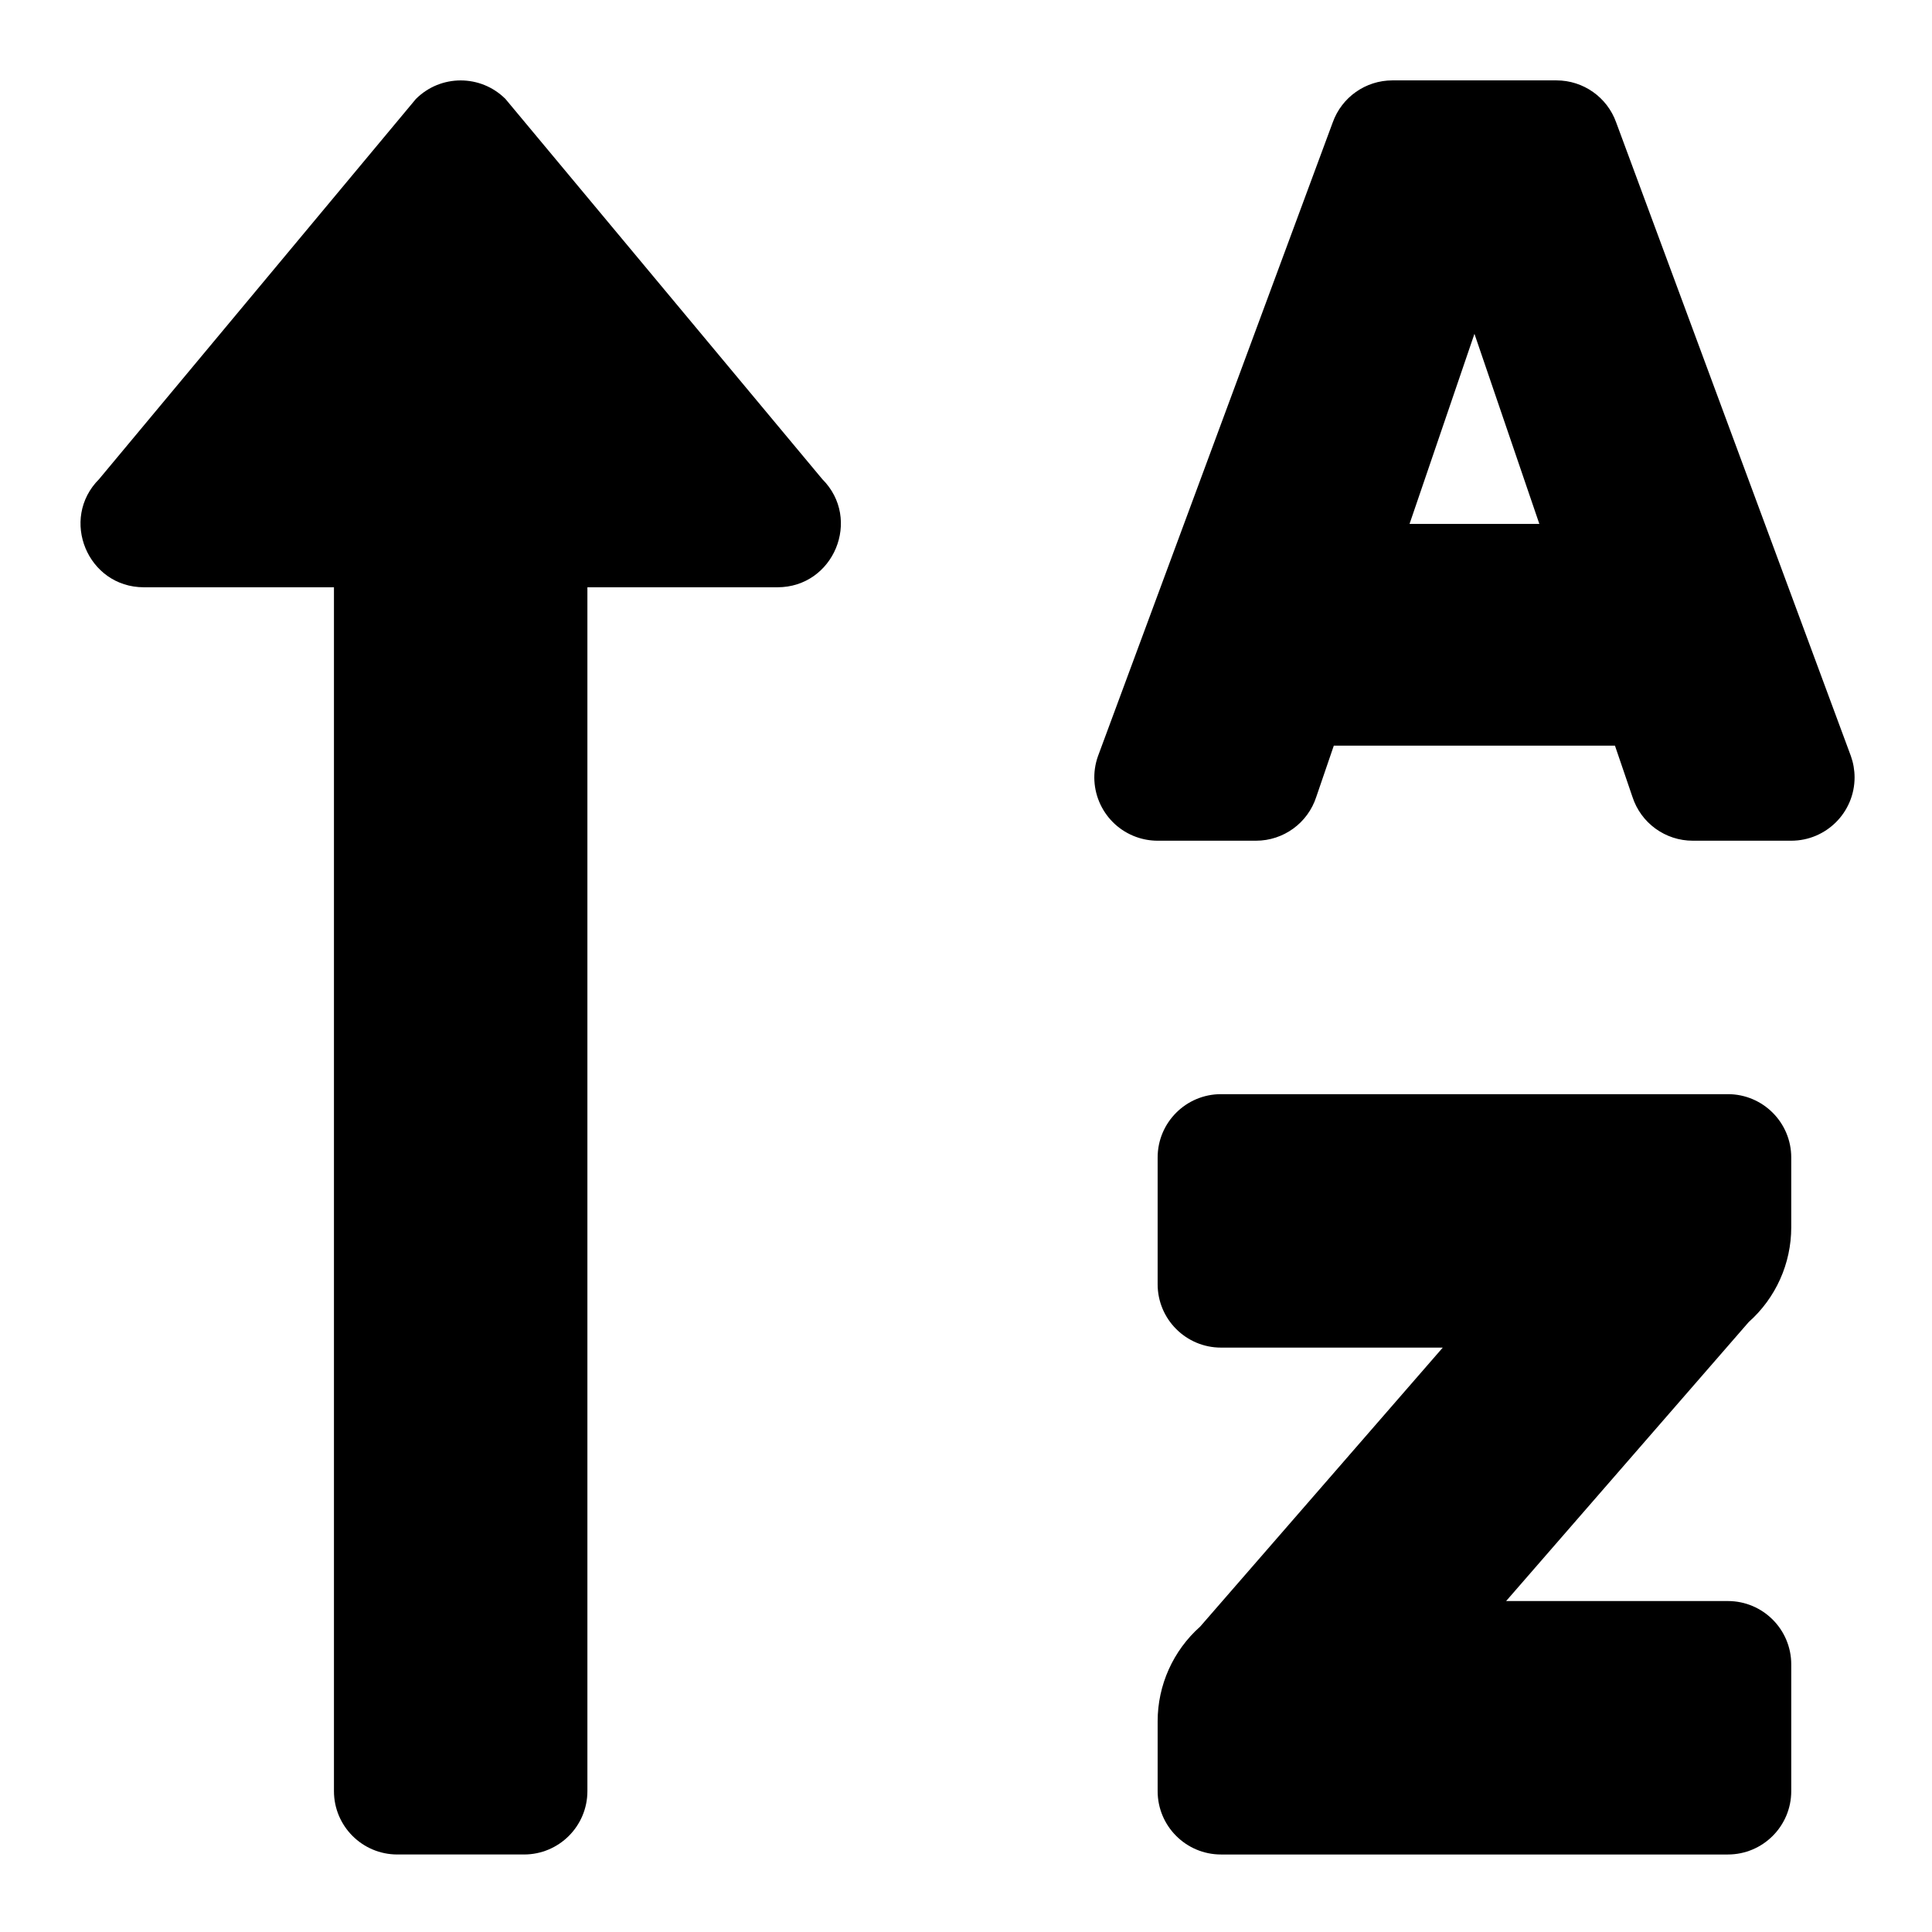 <?xml version="1.0" encoding="utf-8"?>
<!-- Generator: Adobe Illustrator 15.1.0, SVG Export Plug-In . SVG Version: 6.00 Build 0)  -->
<!DOCTYPE svg PUBLIC "-//W3C//DTD SVG 1.1//EN" "http://www.w3.org/Graphics/SVG/1.1/DTD/svg11.dtd">
<svg version="1.1" id="Слой_1" xmlns:serif="http://www.serif.com/"
	 xmlns="http://www.w3.org/2000/svg" xmlns:xlink="http://www.w3.org/1999/xlink" x="0px" y="0px" width="100%" height="100%"
	 viewBox="0 0 512 512" style="enable-background:new 0 0 512 512;" xml:space="preserve">
<path d="M38.129,155.634h50.373v319.031c0,9.274,7.518,16.792,16.792,16.792h33.582c9.273,0,16.791-7.518,16.791-16.792V155.634
	h50.374c14.913,0,22.437-18.093,11.87-28.66L133.954,26.227c-6.556-6.552-17.182-6.552-23.738,0L26.26,126.974
	C15.724,137.521,23.206,155.634,38.129,155.634z M457.907,289.963H323.578c-9.273,0-16.791,7.519-16.791,16.791v33.582
	c0,9.273,7.518,16.792,16.791,16.792h58.77l-64.289,73.934c-7.17,6.373-11.272,15.509-11.271,25.103v18.501
	c0,9.274,7.518,16.792,16.791,16.792h134.329c9.274,0,16.792-7.518,16.792-16.792v-33.582c0-9.273-7.518-16.791-16.792-16.791
	h-58.769l64.289-73.934c7.17-6.374,11.272-15.509,11.271-25.103v-18.502C474.699,297.481,467.182,289.963,457.907,289.963z
	 M490.503,200.361l-62.2-167.911c-2.387-6.685-8.717-11.146-15.815-11.146h-43.488c-7.099,0-13.429,4.461-15.815,11.146
	l-62.201,167.911c-3.118,8.733,1.435,18.341,10.167,21.459c1.811,0.646,3.717,0.977,5.638,0.978h26.059
	c7.286,0.002,13.742-4.695,15.982-11.628l4.64-13.559h74.51l4.628,13.559c2.245,6.948,8.724,11.648,16.025,11.628h26.068
	c9.273-0.005,16.787-7.526,16.781-16.8C491.479,204.078,491.149,202.171,490.503,200.361z M373.543,138.843l17.2-50.374l17.2,50.374
	H373.543z"/>
</svg>
